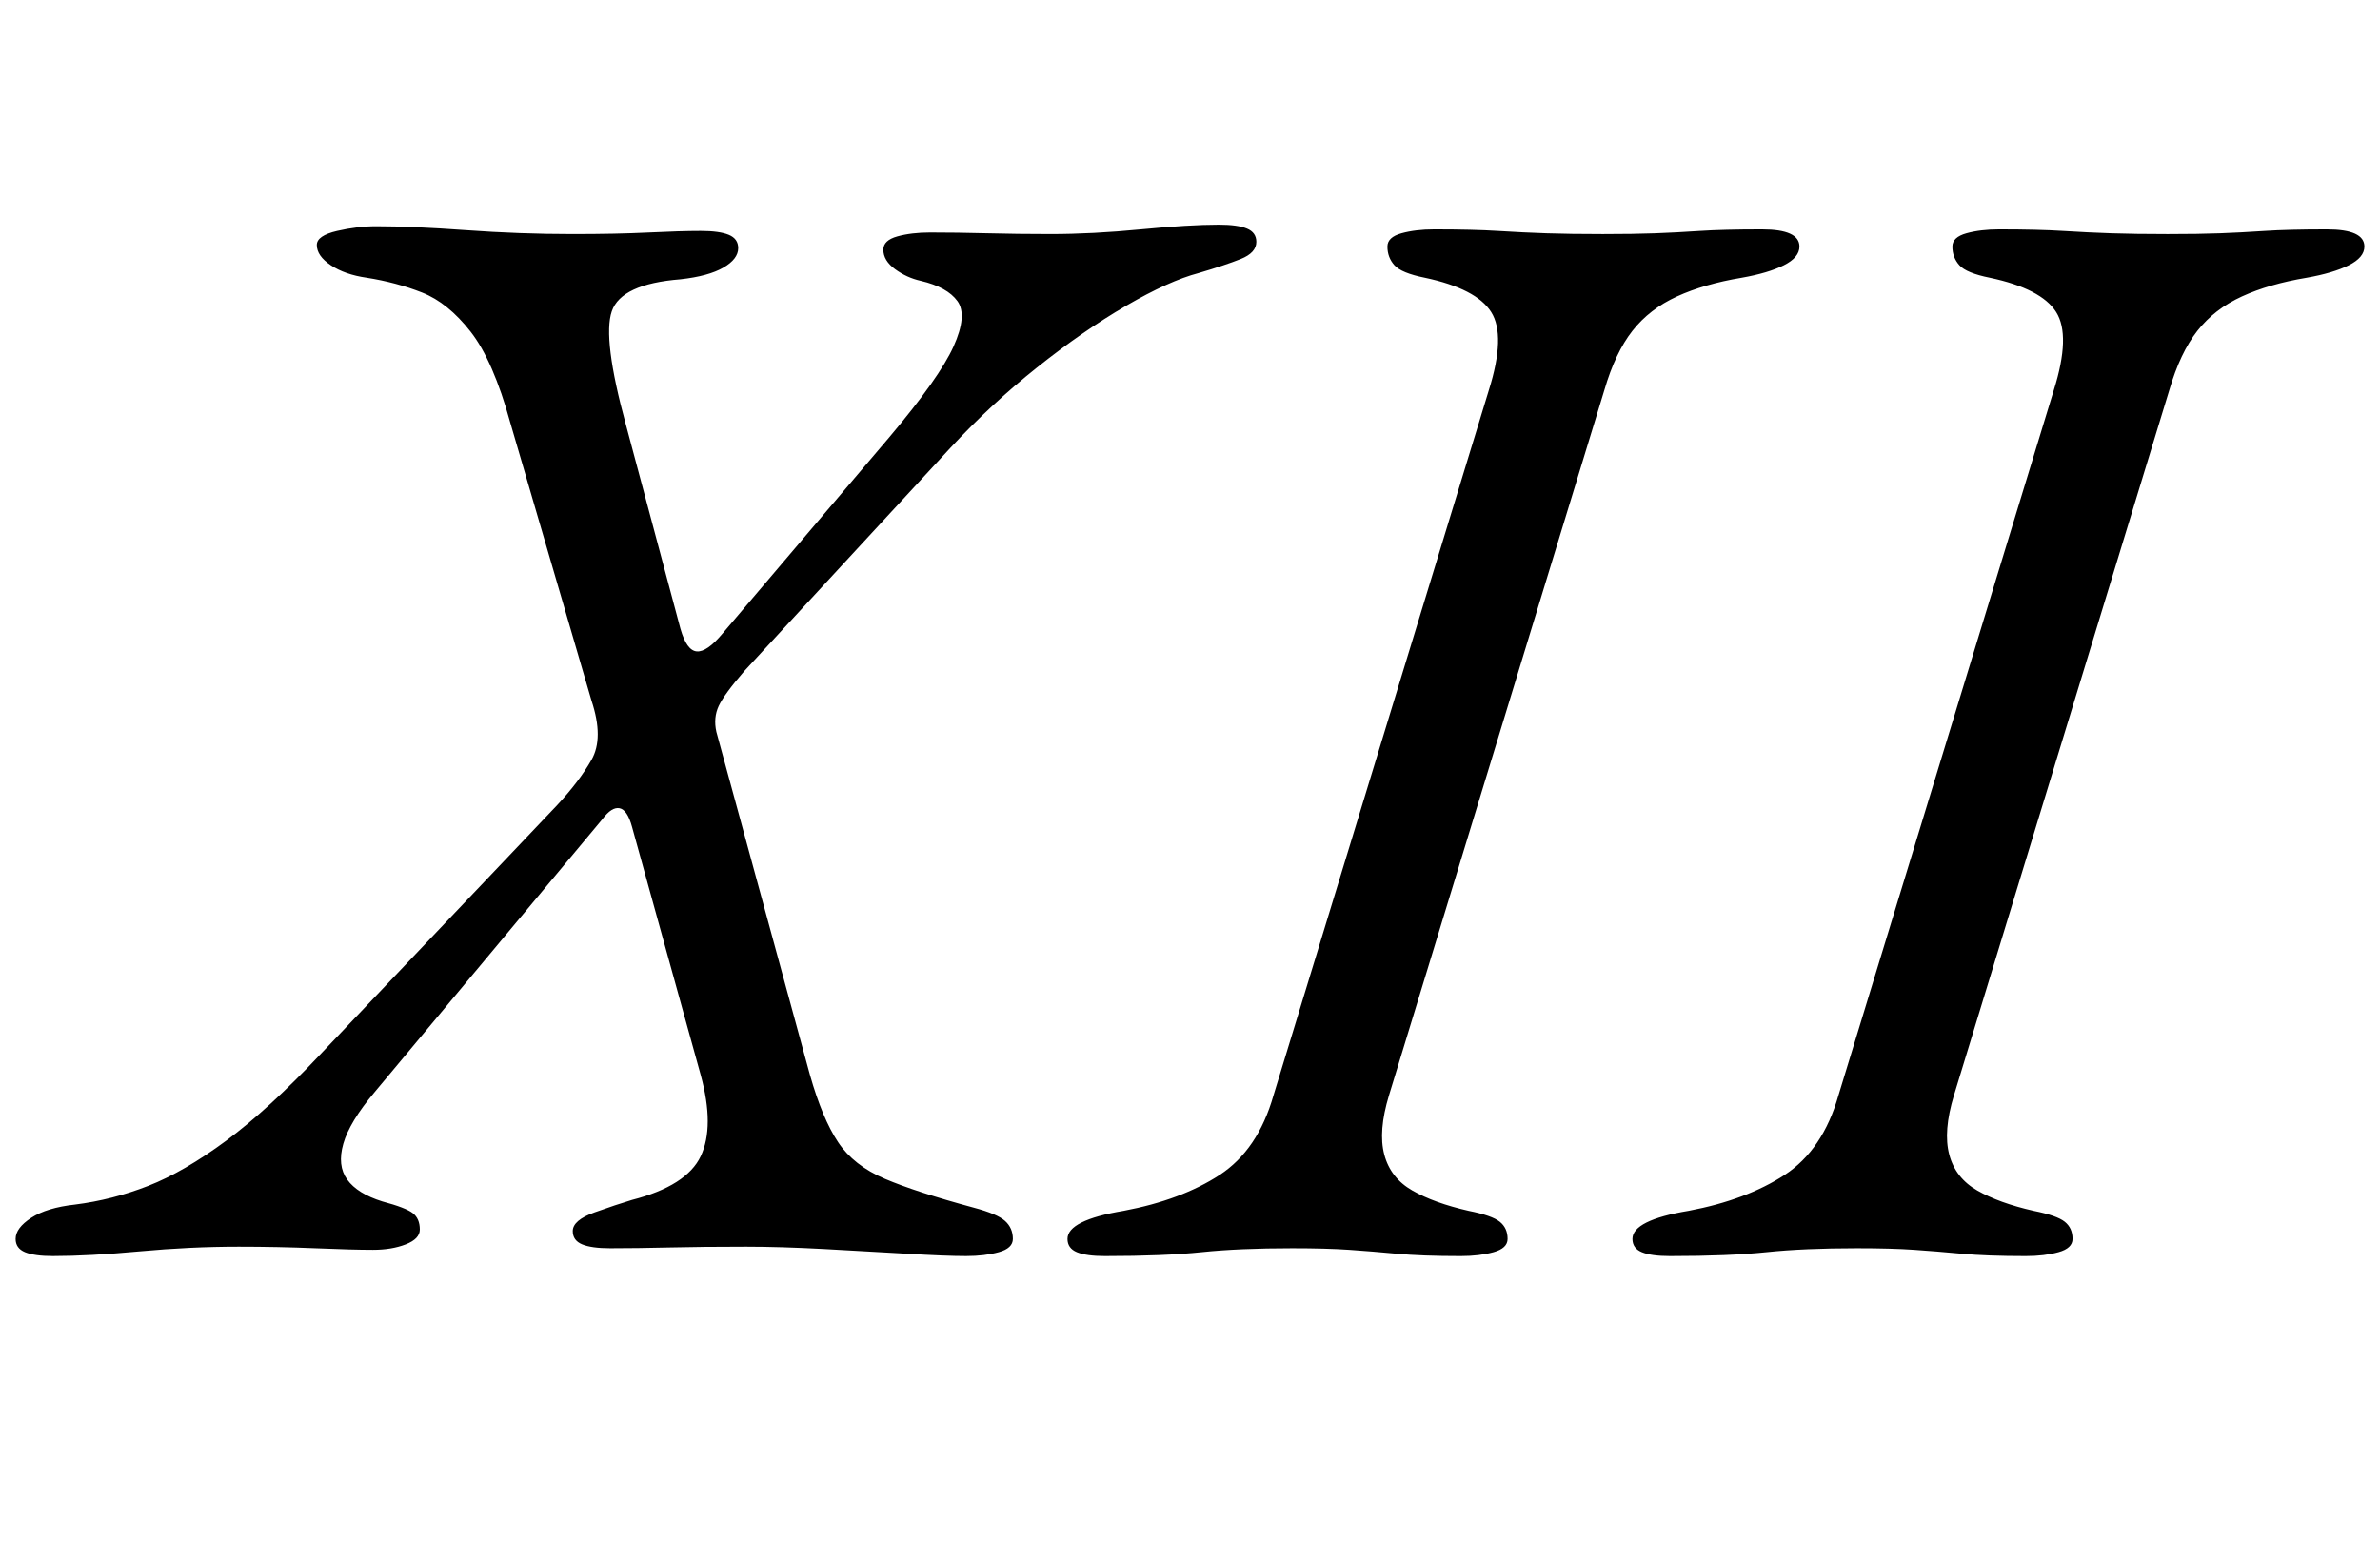 <?xml version="1.0" standalone="no"?>
<!DOCTYPE svg PUBLIC "-//W3C//DTD SVG 1.1//EN" "http://www.w3.org/Graphics/SVG/1.1/DTD/svg11.dtd" >
<svg xmlns="http://www.w3.org/2000/svg" xmlns:xlink="http://www.w3.org/1999/xlink" version="1.1" viewBox="-71 0 1525 1000">
  <g transform="matrix(1 0 0 -1 0 800)">
   <path fill="currentColor"
d="M-37 -5q-12 0 -18 2.5t-6 8.5q0 7 10 13.5t28 8.5q24 3 47 12t50 29t60 55l152 160q14 15 22 29t0 38l-52 178q-11 40 -25.5 58.5t-31 25t-35.5 9.5q-14 2 -23 8t-9 13q0 6 13 9t25 3q23 0 57.5 -2.5t68.5 -2.5q28 0 48.5 1t33.5 1q12 0 18 -2.5t6 -8.5q0 -7 -9.5 -12.5
t-27.5 -7.5q-38 -3 -44 -20.5t9 -72.5l35 -131q4 -14 10.5 -14.5t16.5 11.5l107 126q32 38 41 58t2.5 29t-23.5 13q-9 2 -16.5 7.5t-7.5 12.5q0 6 9 8.5t21 2.5q17 0 36.5 -0.5t40.5 -0.5q27 0 58 3t50 3q12 0 18 -2.5t6 -8.5q0 -7 -10 -11t-27 -9q-19 -5 -46.5 -21
t-57 -39.5t-55.5 -51.5l-132 -143q-13 -15 -16.5 -22.5t-1.5 -16.5l60 -220q8 -28 18 -43t30 -23.5t57 -18.5q15 -4 20 -8.5t5 -11.5q0 -6 -9 -8.5t-21 -2.5q-13 0 -38 1.5t-53 3t-50 1.5q-28 0 -49 -0.5t-38 -0.5q-12 0 -18 2.5t-6 8.5q0 7 14 12t24 8q35 9 44 28t0 52
l-44 159q-3 11 -8 12t-11 -7l-146 -175q-16 -19 -20 -33t2.5 -23t22.5 -14q15 -4 19.5 -7.5t4.5 -10.5q0 -6 -9 -9.5t-21 -3.5q-13 0 -37 1t-49 1q-31 0 -63.5 -3t-55.5 -3zM637 -5q-12 0 -18 2.5t-6 8.5q0 12 36 18q37 7 61.5 23t34.5 51l138 452q11 35 1.5 50t-42.5 22
q-15 3 -19.5 8t-4.5 12q0 6 9 8.5t21 2.5q25 0 41 -1t31 -1.5t36 -0.5q20 0 33.5 0.5t28.5 1.5t40 1q24 0 24 -11q0 -7 -10 -12t-27 -8q-24 -4 -41.5 -12t-28.5 -22t-18 -38l-138 -452q-7 -23 -3 -38t18 -23t36 -13q15 -3 20 -7t5 -11q0 -6 -9 -8.5t-21 -2.5q-25 0 -41 1.5
t-30.5 2.5t-36.5 1q-34 0 -58 -2.5t-62 -2.5zM999 -5q-12 0 -18 2.5t-6 8.5q0 12 36 18q37 7 61.5 23t34.5 51l138 452q11 35 1.5 50t-42.5 22q-15 3 -19.5 8t-4.5 12q0 6 9 8.5t21 2.5q25 0 41 -1t31 -1.5t36 -0.5q20 0 33.5 0.5t28.5 1.5t40 1q24 0 24 -11q0 -7 -10 -12
t-27 -8q-24 -4 -41.5 -12t-28.5 -22t-18 -38l-138 -452q-7 -23 -3 -38t18 -23t36 -13q15 -3 20 -7t5 -11q0 -6 -9 -8.5t-21 -2.5q-25 0 -41 1.5t-30.5 2.5t-36.5 1q-34 0 -58 -2.5t-62 -2.5z" />
  </g>

</svg>
